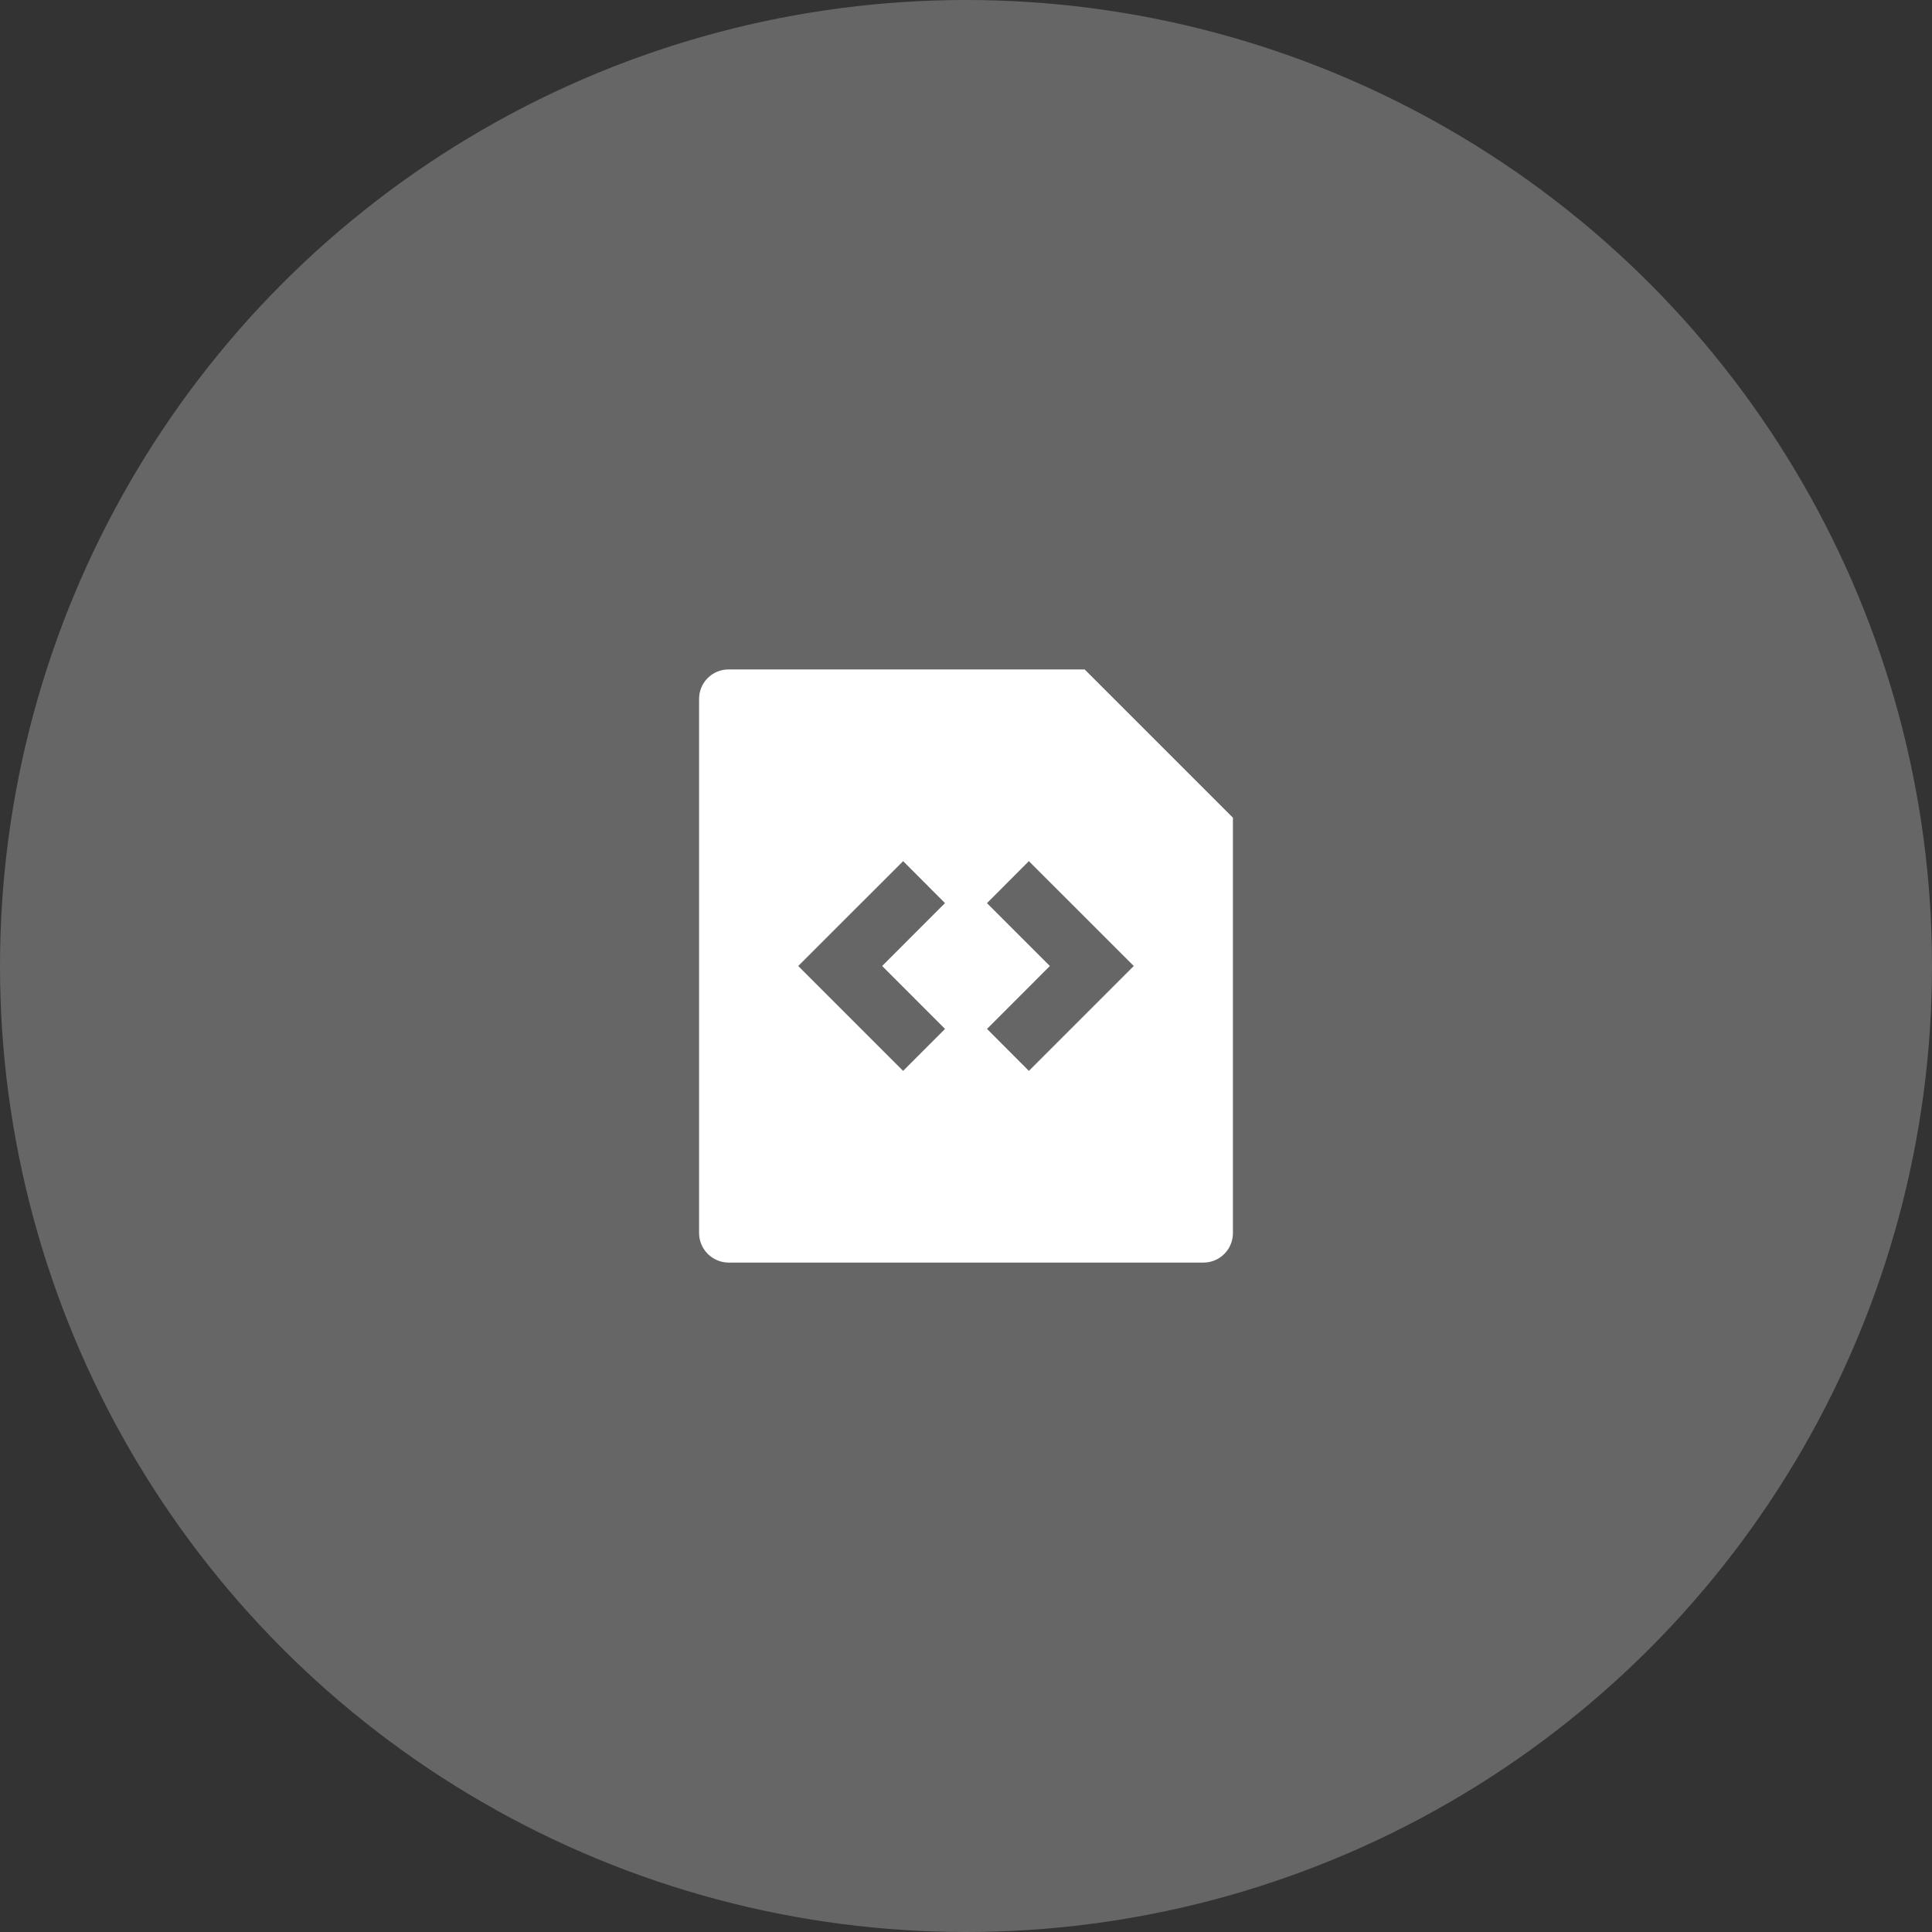 <svg width="76" height="76" viewBox="0 0 76 76" fill="none" xmlns="http://www.w3.org/2000/svg">
<rect x="0" y="0" width="76" height="76" fill="#333333" stroke="none"/>
<circle opacity="0.25" cx="38" cy="38" r="38" fill="white"/>
<path d="M42.667 26.334L48.5 32.167V48.51C48.5 48.816 48.377 49.111 48.16 49.328C47.943 49.545 47.649 49.667 47.342 49.667H28.659C28.352 49.665 28.059 49.542 27.842 49.326C27.625 49.109 27.502 48.816 27.5 48.51V27.491C27.5 26.852 28.019 26.334 28.659 26.334H42.667ZM44.6 38L40.473 33.875L38.825 35.527L41.299 38L38.826 40.475L40.474 42.126L44.6 38ZM31.4 38L35.526 42.126L37.175 40.475L34.701 38L37.174 35.526L35.527 33.875L31.4 38Z" fill="white"/>
</svg>
